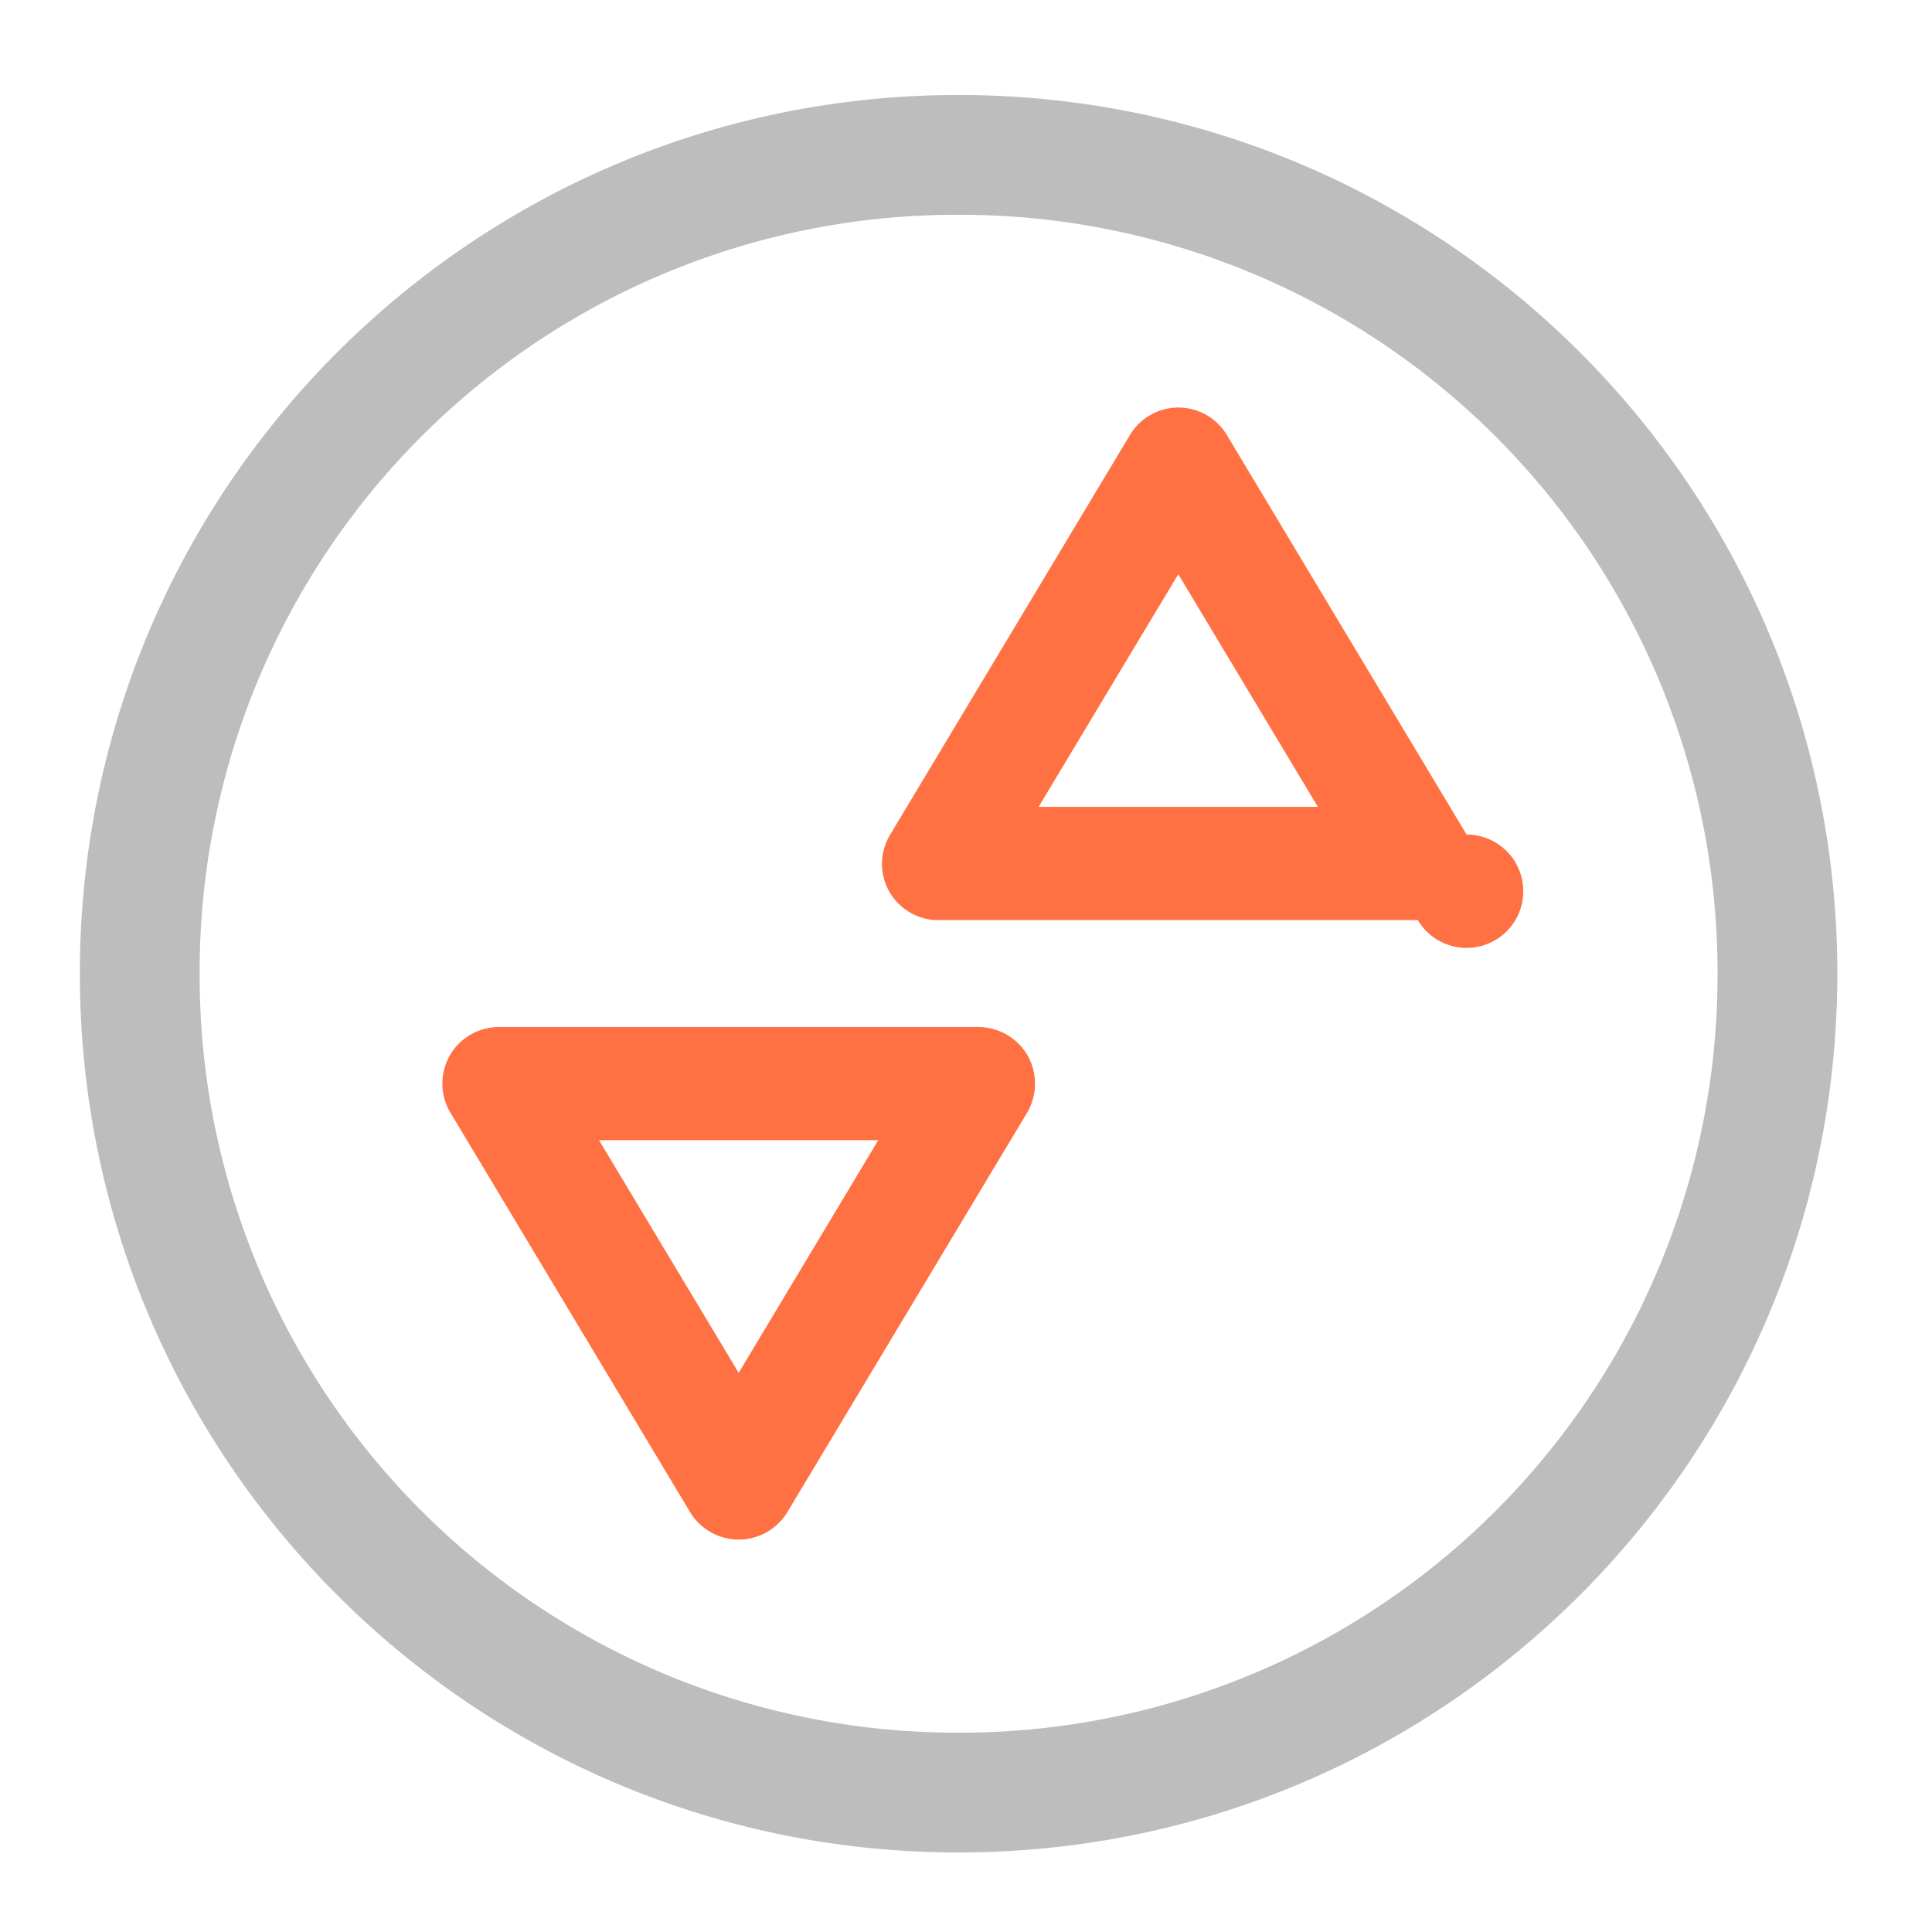 <svg xmlns="http://www.w3.org/2000/svg" width="32" height="32" viewBox="0 0 24 24"><path d="M11.906 1.18C5.88 1.18.992 6.066.992 12.094c0 6.031 4.887 10.918 10.914 10.918 6.031 0 10.918-4.887 10.918-10.918 0-6.028-4.887-10.914-10.918-10.914zm0 1.488a9.408 9.408 0 0 1 9.43 9.426 9.41 9.41 0 0 1-9.43 9.43 9.408 9.408 0 0 1-9.426-9.43 9.404 9.404 0 0 1 9.426-9.426zm0 0" fill="#bdbdbd"/><path d="M10.957 10.7a.7.7 0 0 0 .703.73h5.953a.704.704 0 1 0 .605-1.063l-2.976-4.96a.701.701 0 0 0-1.207 0l-2.976 4.96a.717.717 0 0 0-.102.332zm1.945-.677l1.735-2.89 1.734 2.89zm0 0M5.496 13.488a.706.706 0 0 1 .195-.515.71.71 0 0 1 .508-.215h5.953c.254 0 .489.137.614.355a.711.711 0 0 1-.008.711L9.78 18.785a.706.706 0 0 1-1.207 0l-2.976-4.96a.719.719 0 0 1-.102-.337zm1.945.676l1.735 2.89 1.734-2.89zm0 0" fill="#ff7043"/></svg>